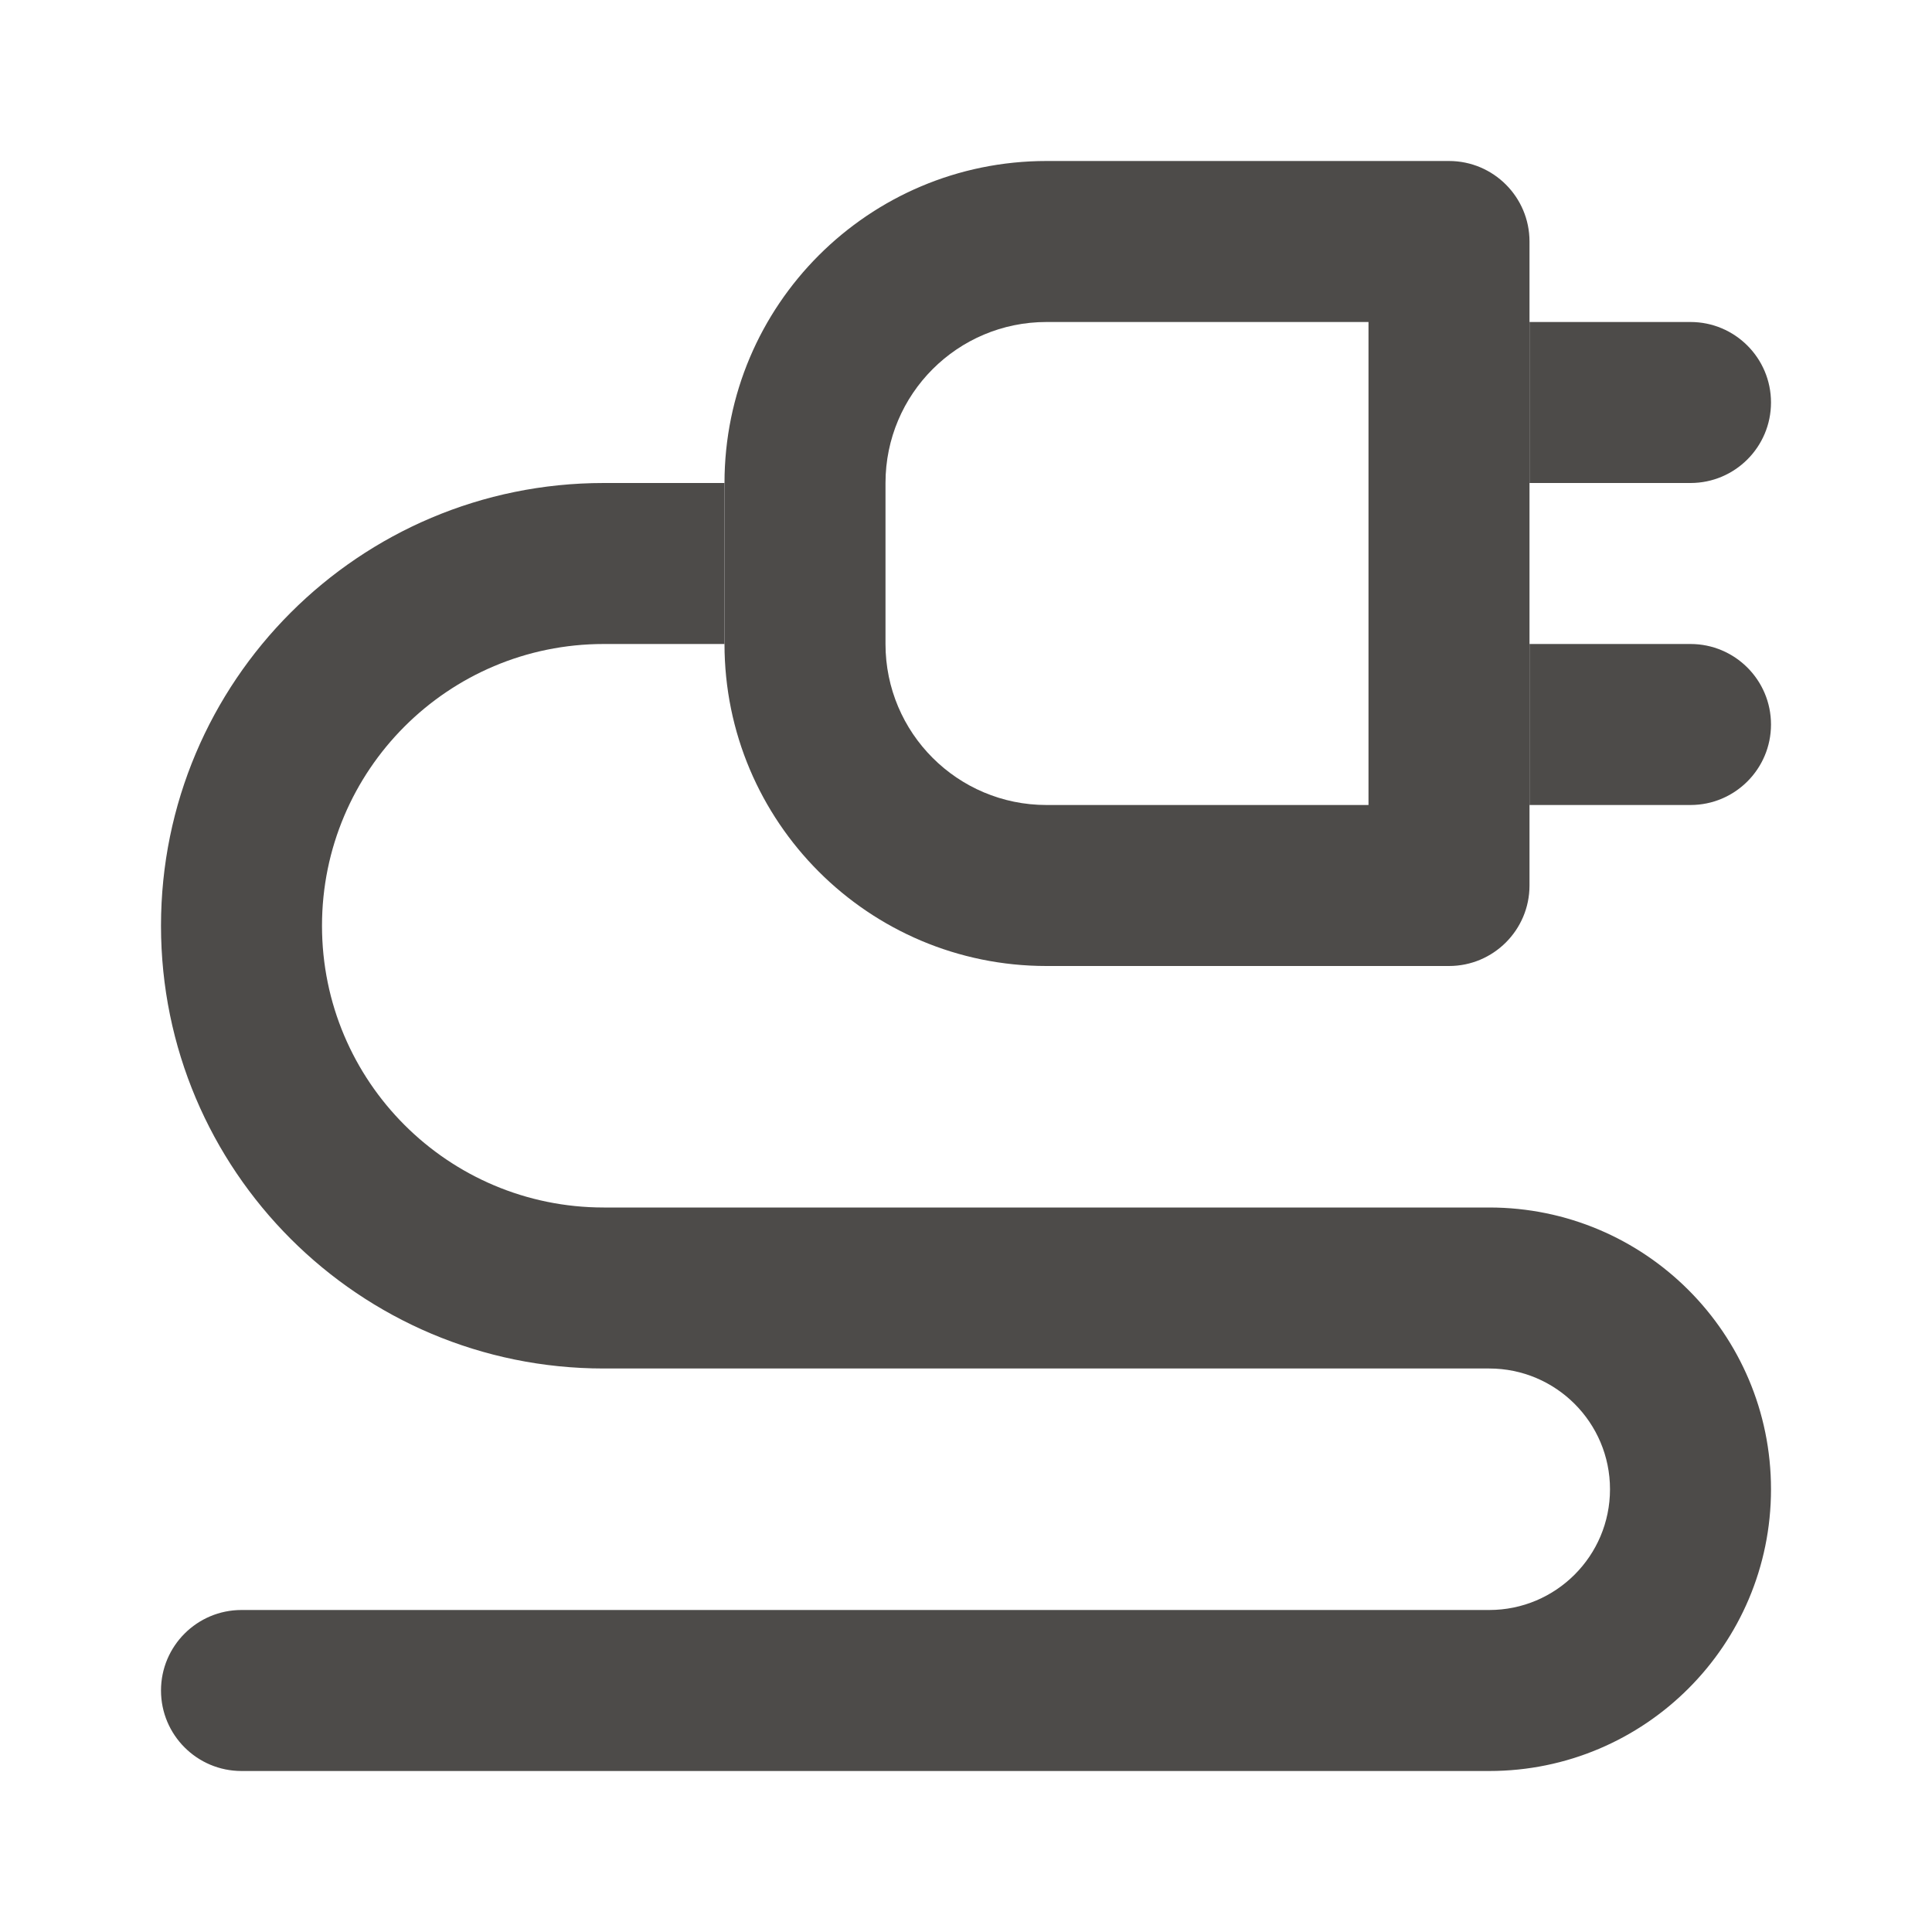<svg width="24" height="24" viewBox="0 0 24 24" fill="none" xmlns="http://www.w3.org/2000/svg">
<path fill-rule="evenodd" clip-rule="evenodd" d="M20 18.5C20 17.672 19.328 17 18.5 17L7.5 17C4.462 17 2 14.538 2 11.5C2 8.462 4.462 6 7.5 6L9 6L9 8L7.5 8C5.567 8 4 9.567 4 11.5C4 13.433 5.567 15 7.5 15L18.5 15C20.433 15 22 16.567 22 18.5C22 20.433 20.433 22 18.5 22L3 22C2.448 22 2 21.552 2 21C2 20.448 2.448 20 3 20L18.5 20C19.328 20 20 19.328 20 18.5Z" fill="#4D4B49"/>
<path fill-rule="evenodd" clip-rule="evenodd" d="M17 4H13C11.895 4 11 4.895 11 6V8C11 9.105 11.895 10 13 10H17V4ZM13 2C10.791 2 9 3.791 9 6V8C9 10.209 10.791 12 13 12H18C18.552 12 19 11.552 19 11V3C19 2.448 18.552 2 18 2H13Z" fill="#4D4B49"/>
<path d="M21 4H19V6H21C21.552 6 22 5.552 22 5C22 4.448 21.552 4 21 4Z" fill="#4D4B49"/>
<path d="M21 8H19V10H21C21.552 10 22 9.552 22 9C22 8.448 21.552 8 21 8Z" fill="#4D4B49"/>
</svg>
